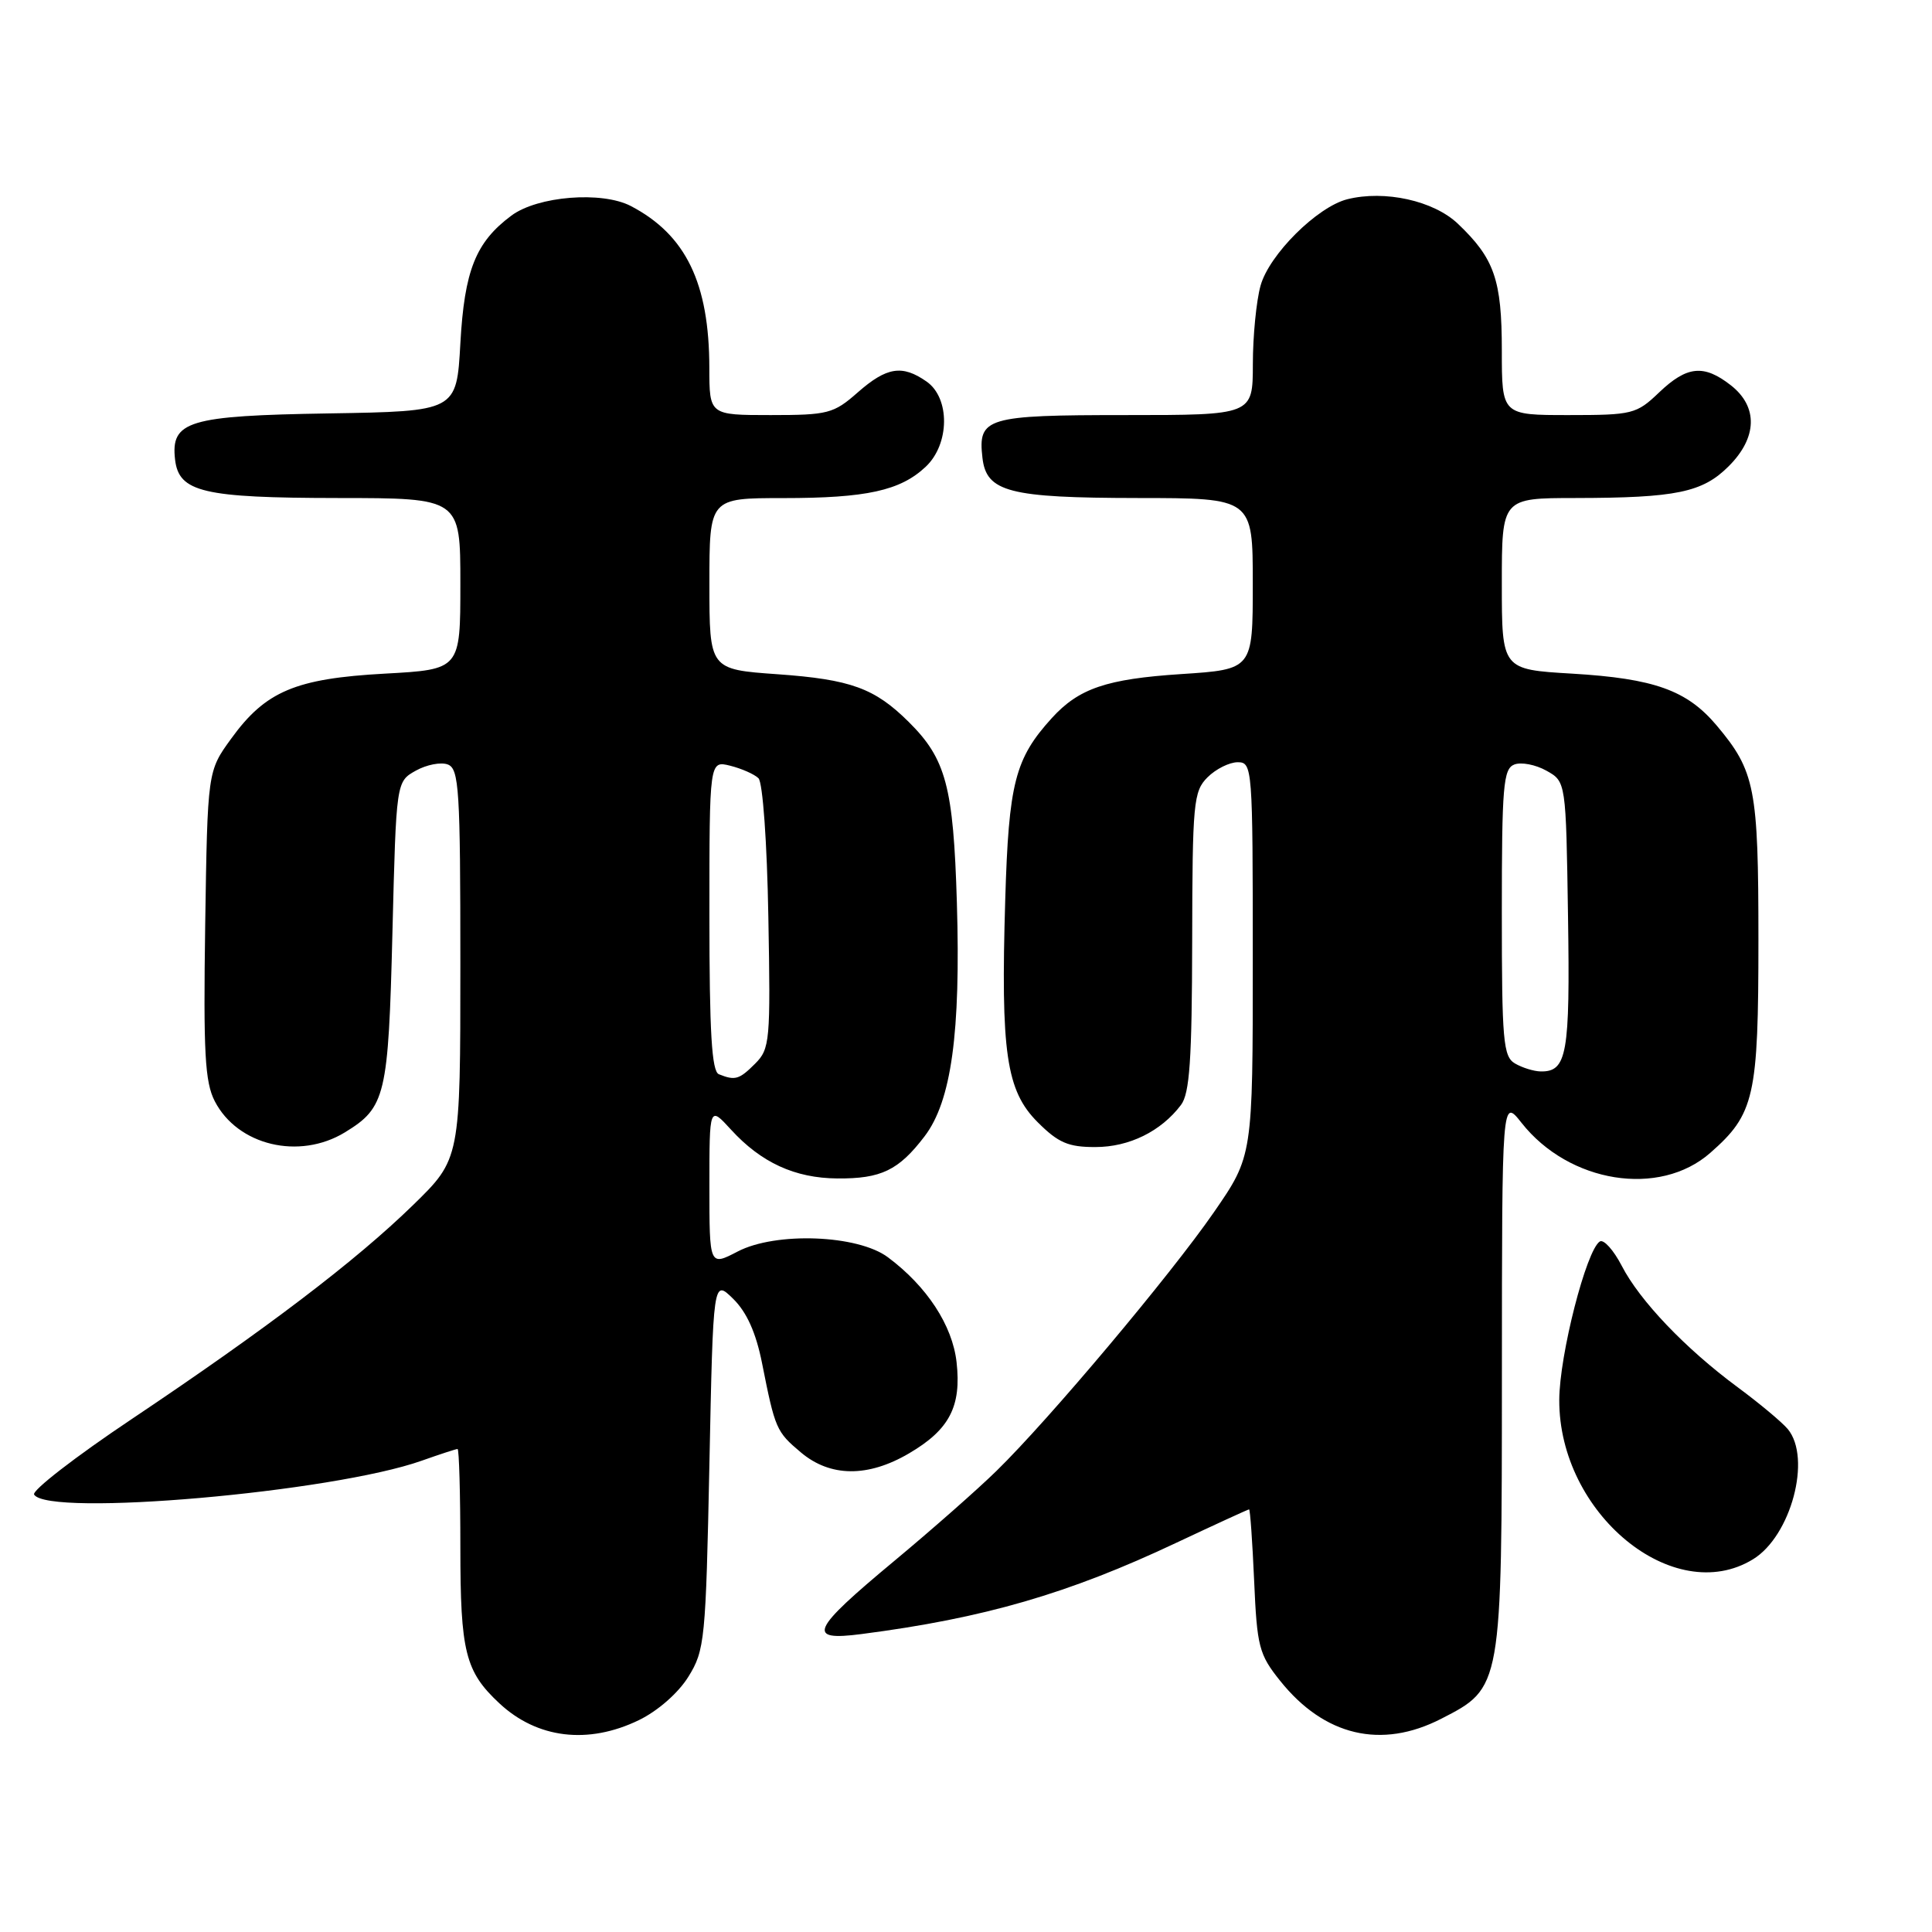 <?xml version="1.0" encoding="UTF-8" standalone="no"?>
<!DOCTYPE svg PUBLIC "-//W3C//DTD SVG 1.1//EN" "http://www.w3.org/Graphics/SVG/1.1/DTD/svg11.dtd" >
<svg xmlns="http://www.w3.org/2000/svg" xmlns:xlink="http://www.w3.org/1999/xlink" version="1.1" viewBox="0 0 256 256">
 <g >
 <path fill="currentColor"
d=" M 84.65 227.93 C 87.16 226.71 89.87 224.34 91.21 222.18 C 93.39 218.67 93.52 217.34 94.00 194.00 C 94.50 169.50 94.50 169.50 97.15 172.10 C 98.95 173.87 100.17 176.59 100.97 180.60 C 102.71 189.36 102.85 189.70 106.13 192.46 C 110.02 195.73 115.00 195.78 120.45 192.58 C 125.81 189.44 127.41 186.36 126.75 180.49 C 126.20 175.61 122.82 170.45 117.66 166.60 C 113.67 163.61 102.80 163.20 97.75 165.83 C 94.00 167.78 94.00 167.78 94.00 157.17 C 94.00 146.55 94.00 146.55 96.85 149.67 C 100.85 154.05 105.33 156.11 110.95 156.15 C 116.75 156.20 119.08 155.07 122.51 150.57 C 126.06 145.92 127.31 136.88 126.79 119.57 C 126.33 104.23 125.35 100.55 120.41 95.66 C 115.90 91.18 112.72 90.03 103.03 89.34 C 94.00 88.70 94.00 88.70 94.00 77.35 C 94.00 66.00 94.00 66.00 103.76 66.00 C 114.81 66.00 119.29 65.02 122.66 61.85 C 125.85 58.85 125.91 52.75 122.78 50.56 C 119.55 48.30 117.50 48.62 113.65 52.00 C 110.46 54.81 109.71 55.00 102.12 55.00 C 94.00 55.00 94.00 55.00 93.99 48.75 C 93.98 37.51 90.88 31.11 83.59 27.30 C 79.75 25.30 71.24 25.98 67.76 28.57 C 63.03 32.09 61.54 35.83 61.00 45.50 C 60.50 54.50 60.50 54.50 43.55 54.78 C 24.94 55.08 22.60 55.79 23.20 60.92 C 23.71 65.21 26.93 65.97 44.75 65.99 C 61.00 66.00 61.00 66.00 61.00 77.35 C 61.00 88.71 61.00 88.71 50.99 89.26 C 39.15 89.91 35.18 91.59 30.63 97.88 C 27.50 102.19 27.50 102.19 27.19 122.54 C 26.94 139.51 27.15 143.38 28.46 145.92 C 31.49 151.78 39.64 153.73 45.69 150.05 C 51.10 146.75 51.46 145.24 52.00 123.54 C 52.50 103.57 52.50 103.57 55.09 102.12 C 56.52 101.32 58.43 100.95 59.34 101.30 C 60.83 101.87 61.00 104.64 61.00 127.75 C 61.00 153.56 61.00 153.56 54.75 159.66 C 47.14 167.08 35.33 176.06 17.43 188.05 C 10.00 193.02 4.20 197.51 4.52 198.04 C 6.38 201.03 44.07 197.74 55.88 193.55 C 58.28 192.70 60.42 192.00 60.63 192.00 C 60.83 192.00 61.00 197.87 61.00 205.05 C 61.00 218.89 61.65 221.48 66.16 225.69 C 71.17 230.37 77.92 231.19 84.65 227.93 Z  M 190.96 227.75 C 199.02 223.62 199.00 223.73 199.01 182.02 C 199.02 145.50 199.02 145.50 201.61 148.78 C 207.91 156.77 219.88 158.68 226.61 152.77 C 232.49 147.61 233.00 145.35 233.00 124.50 C 233.00 104.42 232.56 102.18 227.45 96.11 C 223.52 91.46 219.20 89.91 208.31 89.26 C 199.00 88.71 199.00 88.71 199.00 77.35 C 199.00 66.00 199.00 66.00 208.75 65.99 C 222.12 65.97 225.59 65.25 229.06 61.78 C 232.86 57.99 232.97 53.91 229.37 51.07 C 225.77 48.25 223.54 48.47 219.84 52.00 C 216.84 54.87 216.32 55.00 207.85 55.00 C 199.00 55.00 199.00 55.00 199.00 46.45 C 199.00 37.08 198.02 34.25 193.17 29.64 C 189.96 26.59 183.48 25.16 178.53 26.40 C 174.53 27.41 168.17 33.74 167.03 37.85 C 166.47 39.86 166.01 44.54 166.01 48.25 C 166.00 55.00 166.00 55.00 149.12 55.00 C 130.68 55.00 129.56 55.33 130.18 60.67 C 130.70 65.19 133.70 65.97 150.75 65.99 C 166.00 66.00 166.00 66.00 166.00 77.35 C 166.00 88.70 166.00 88.70 156.50 89.32 C 146.60 89.97 142.95 91.22 139.37 95.15 C 134.49 100.52 133.66 103.75 133.20 119.19 C 132.59 139.48 133.32 144.52 137.50 148.70 C 140.23 151.43 141.56 152.00 145.15 151.99 C 149.62 151.99 153.84 149.91 156.48 146.42 C 157.64 144.90 157.94 140.43 157.97 124.75 C 158.00 106.36 158.14 104.86 160.00 103.00 C 161.10 101.90 162.90 101.00 164.00 101.00 C 165.95 101.00 166.00 101.67 166.00 127.09 C 166.00 153.17 166.00 153.17 160.84 160.64 C 155.08 168.97 138.98 188.13 132.02 194.92 C 129.54 197.35 123.45 202.71 118.50 206.83 C 107.42 216.04 106.78 217.48 114.16 216.52 C 130.39 214.42 141.56 211.18 155.88 204.42 C 161.05 201.99 165.38 200.00 165.51 200.00 C 165.65 200.00 165.95 204.26 166.18 209.46 C 166.56 218.19 166.82 219.22 169.62 222.71 C 175.47 230.03 183.03 231.82 190.96 227.75 Z  M 232.27 206.62 C 237.32 203.55 240.08 193.21 236.89 189.36 C 236.13 188.45 233.15 185.96 230.27 183.83 C 223.34 178.71 217.28 172.37 214.88 167.71 C 213.80 165.63 212.50 164.19 211.99 164.50 C 210.20 165.61 206.63 179.55 206.61 185.50 C 206.56 200.54 221.76 213.04 232.27 206.62 Z  M 95.25 142.34 C 94.31 141.96 94.00 136.79 94.00 121.31 C 94.00 100.78 94.00 100.78 96.75 101.46 C 98.26 101.84 99.95 102.58 100.50 103.12 C 101.07 103.67 101.64 111.65 101.81 121.48 C 102.11 137.94 102.02 138.98 100.06 140.94 C 97.95 143.05 97.41 143.21 95.25 142.34 Z  M 200.75 140.92 C 199.18 140.01 199.00 137.94 199.00 120.92 C 199.00 104.17 199.19 101.86 200.66 101.30 C 201.57 100.95 203.48 101.32 204.91 102.12 C 207.50 103.57 207.50 103.57 207.77 121.41 C 208.05 139.69 207.64 142.04 204.13 141.97 C 203.23 141.95 201.71 141.48 200.75 140.92 Z "/>
</g>
</svg>